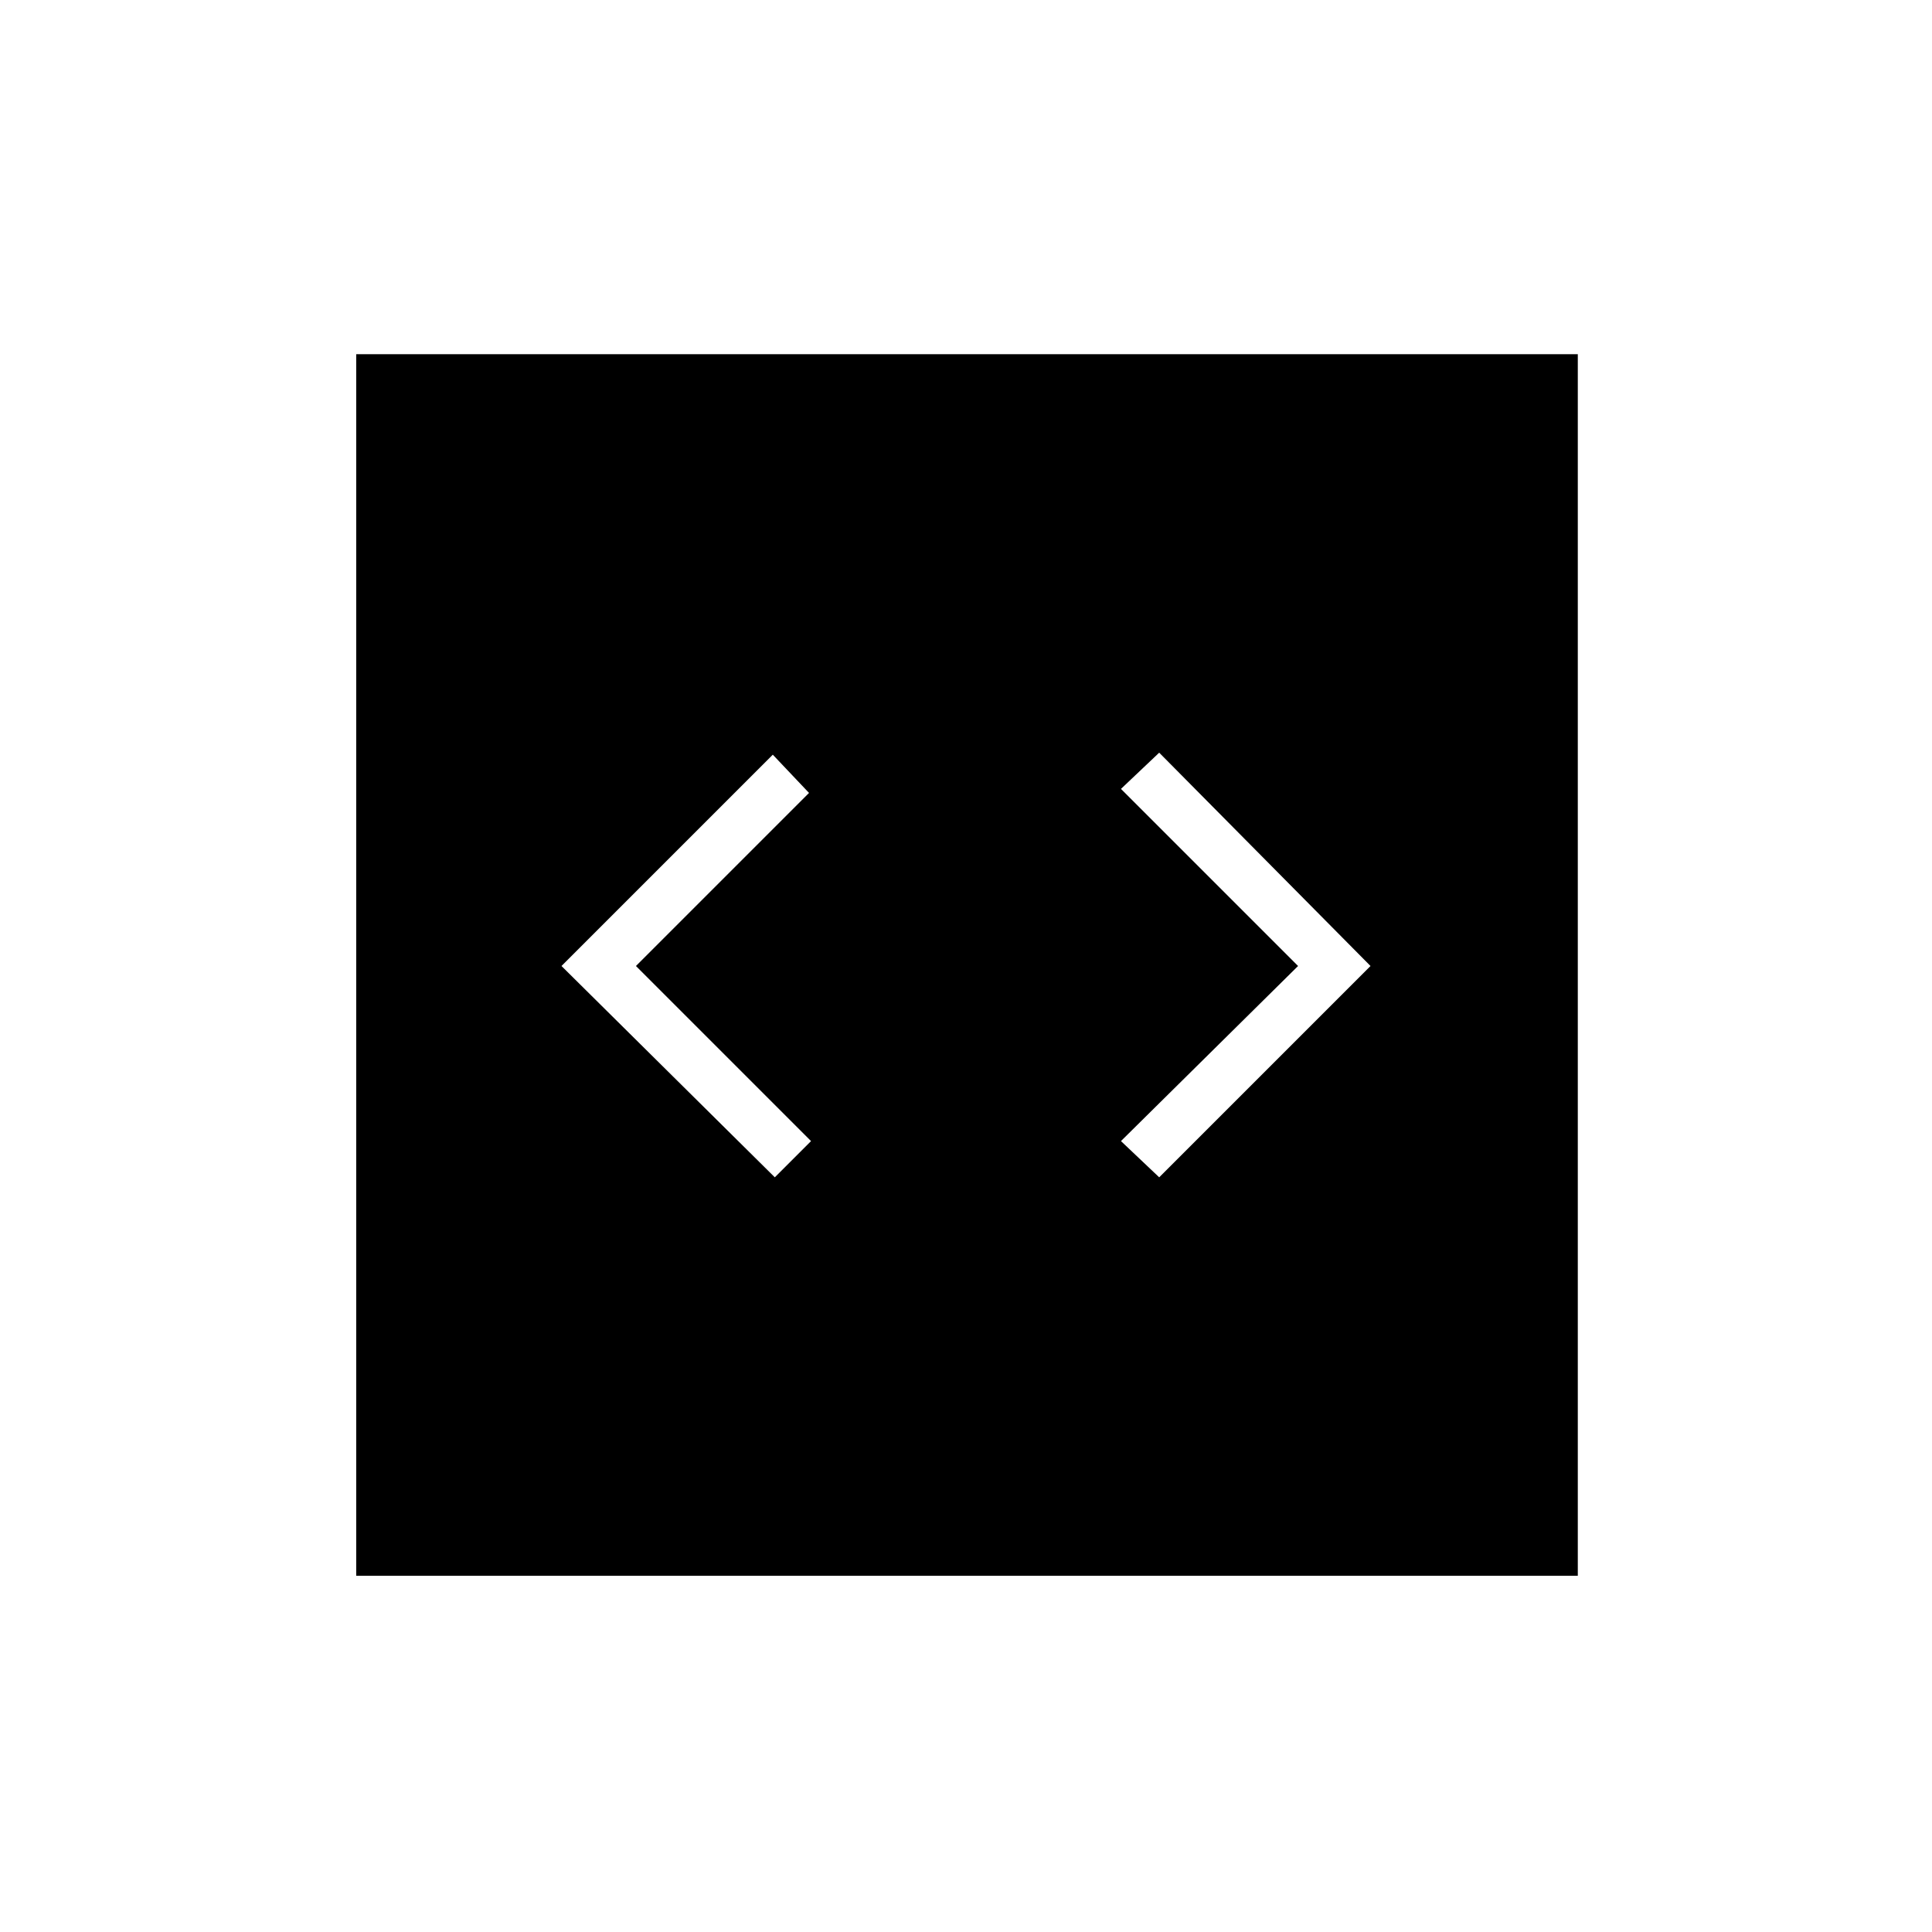 <svg xmlns="http://www.w3.org/2000/svg" height="24" width="24"><path d="m9.625 14.625.45-.45L7.9 12l2.15-2.15-.45-.475L6.975 12Zm4.775 0L17.025 12 14.4 9.35l-.475.45 2.2 2.2-2.2 2.175Zm-9.975 4.95V4.4H19.6v15.175Z"/></svg>